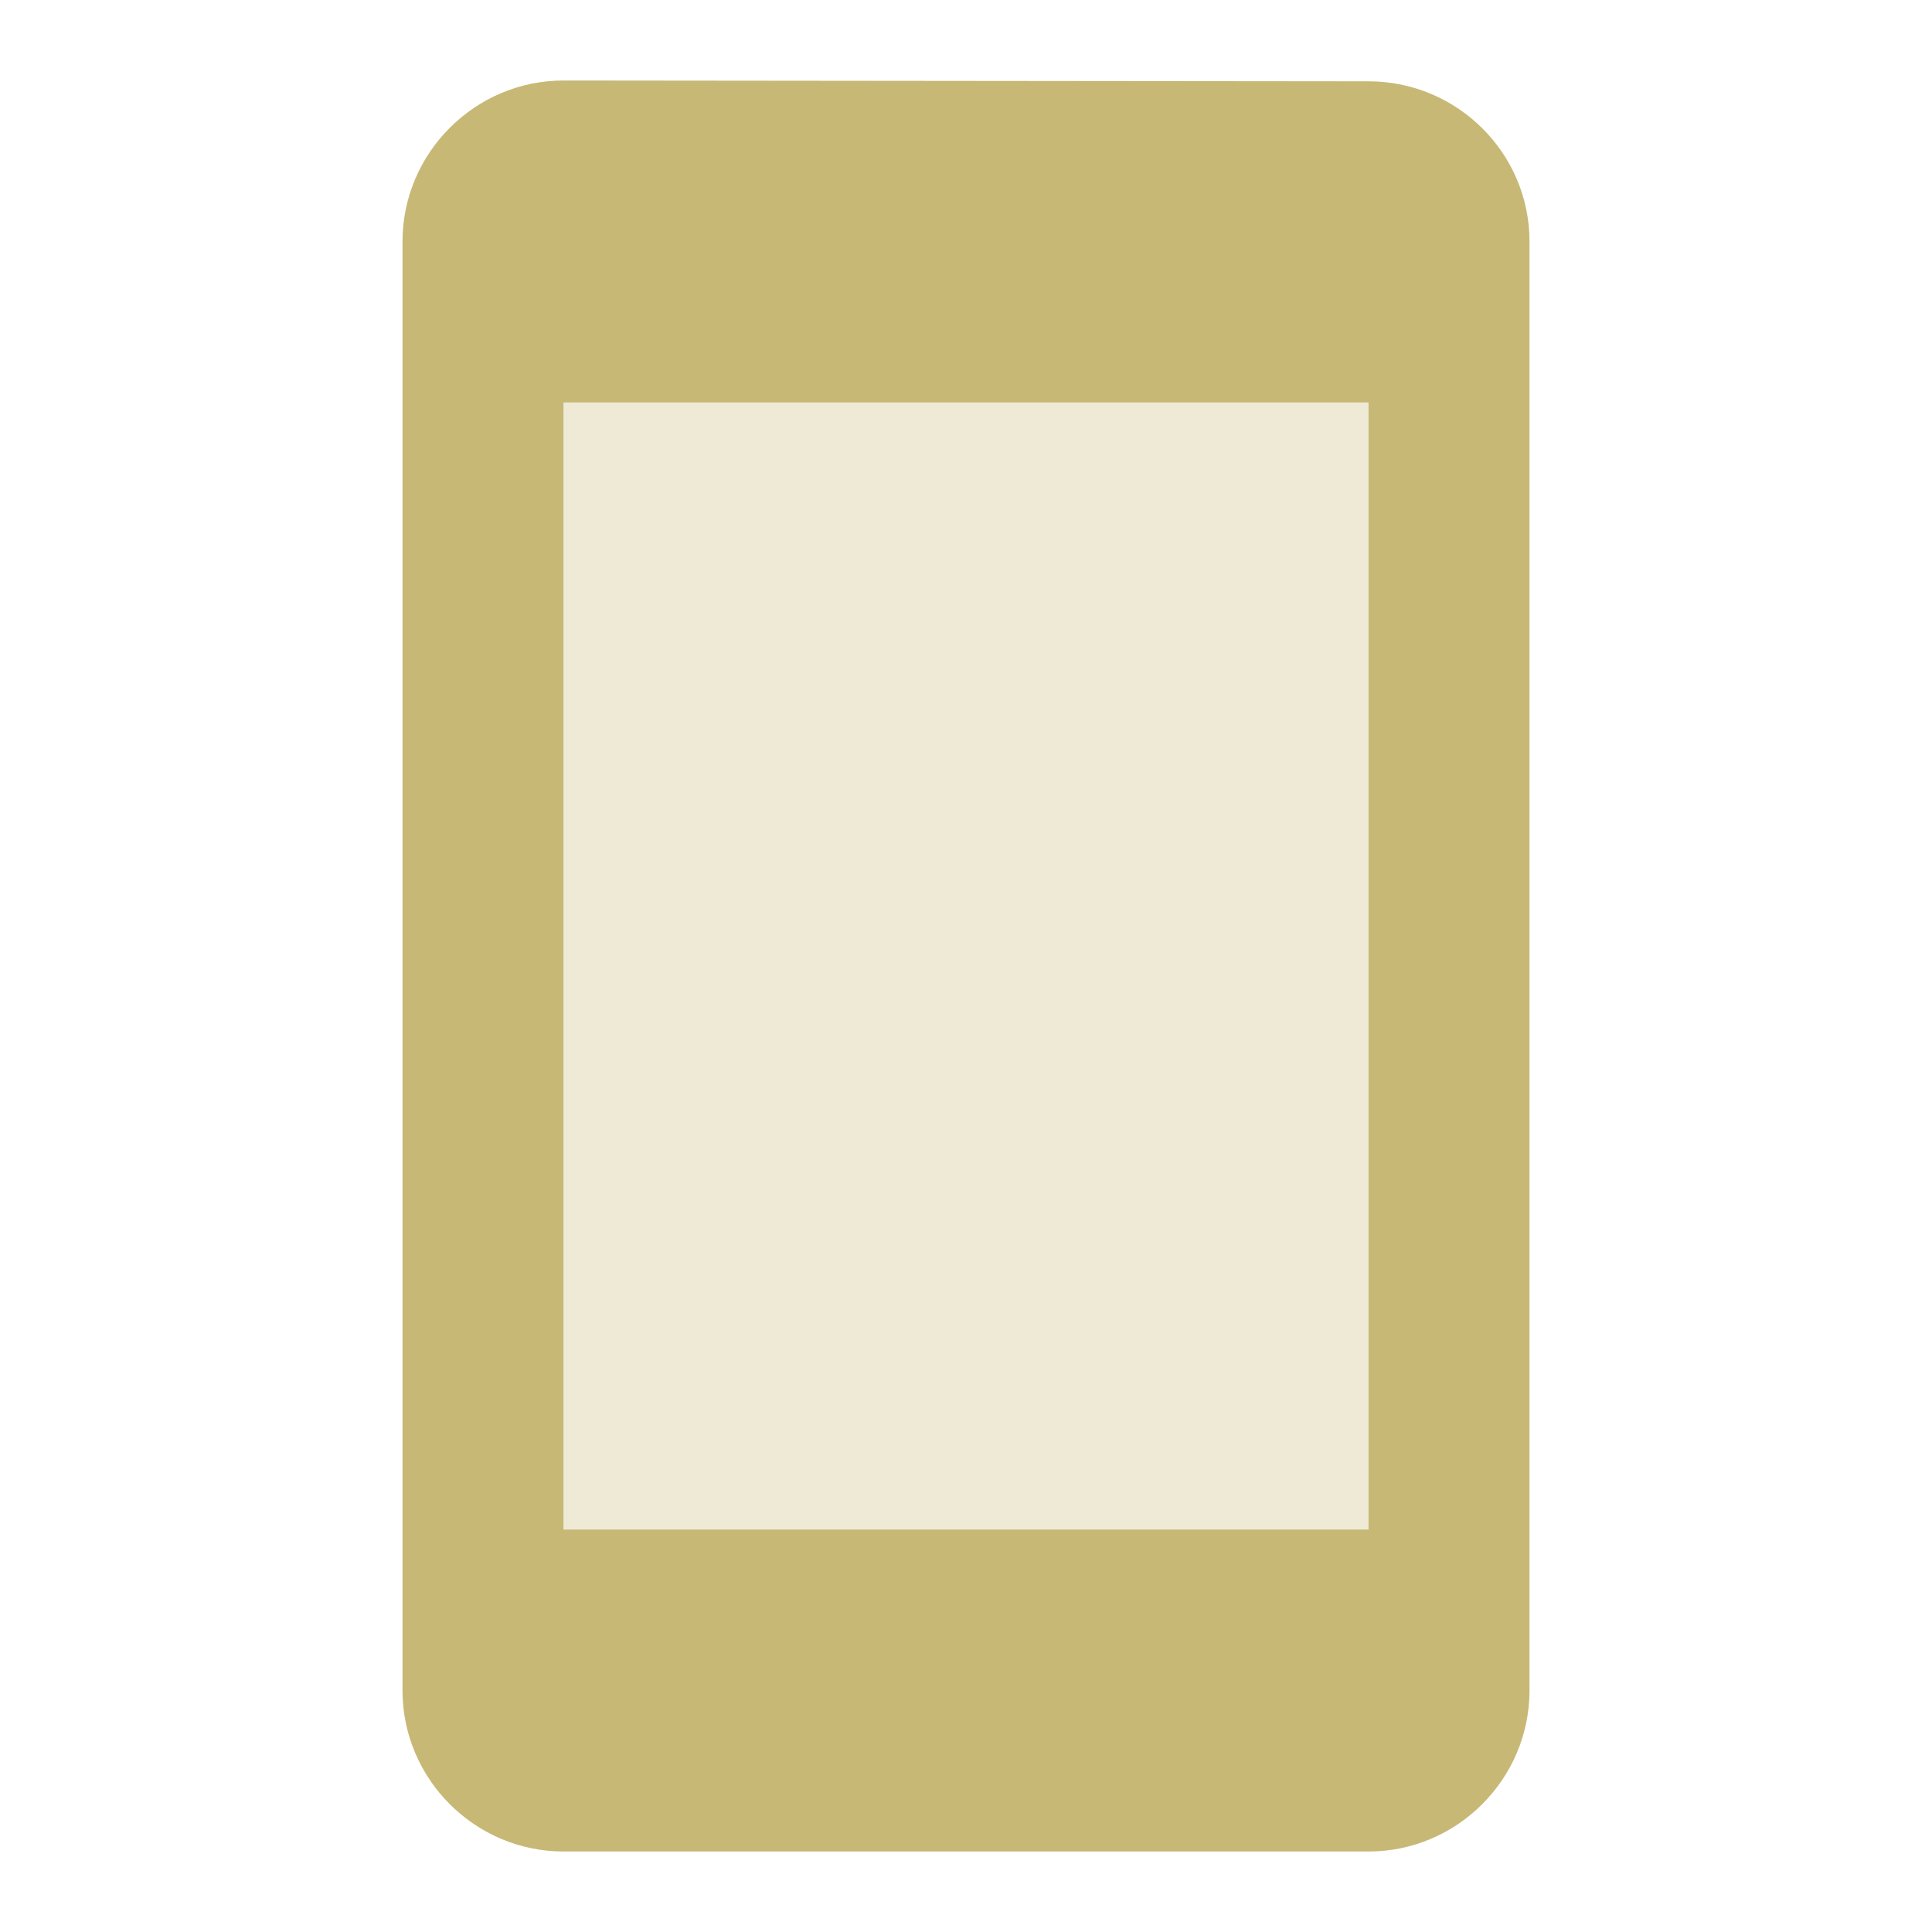<svg xmlns="http://www.w3.org/2000/svg" width="20" height="20" viewBox="0 0 24 24"><path fill="#c7b876" d="M7 5h10v14H7z" opacity=".3"/><path fill="#c7b876" d="M17 1.01L7 1c-1.1 0-2 .9-2 2v18c0 1.1.9 2 2 2h10c1.1 0 2-.9 2-2V3c0-1.1-.9-1.99-2-1.99M17 19H7V5h10z"/></svg>